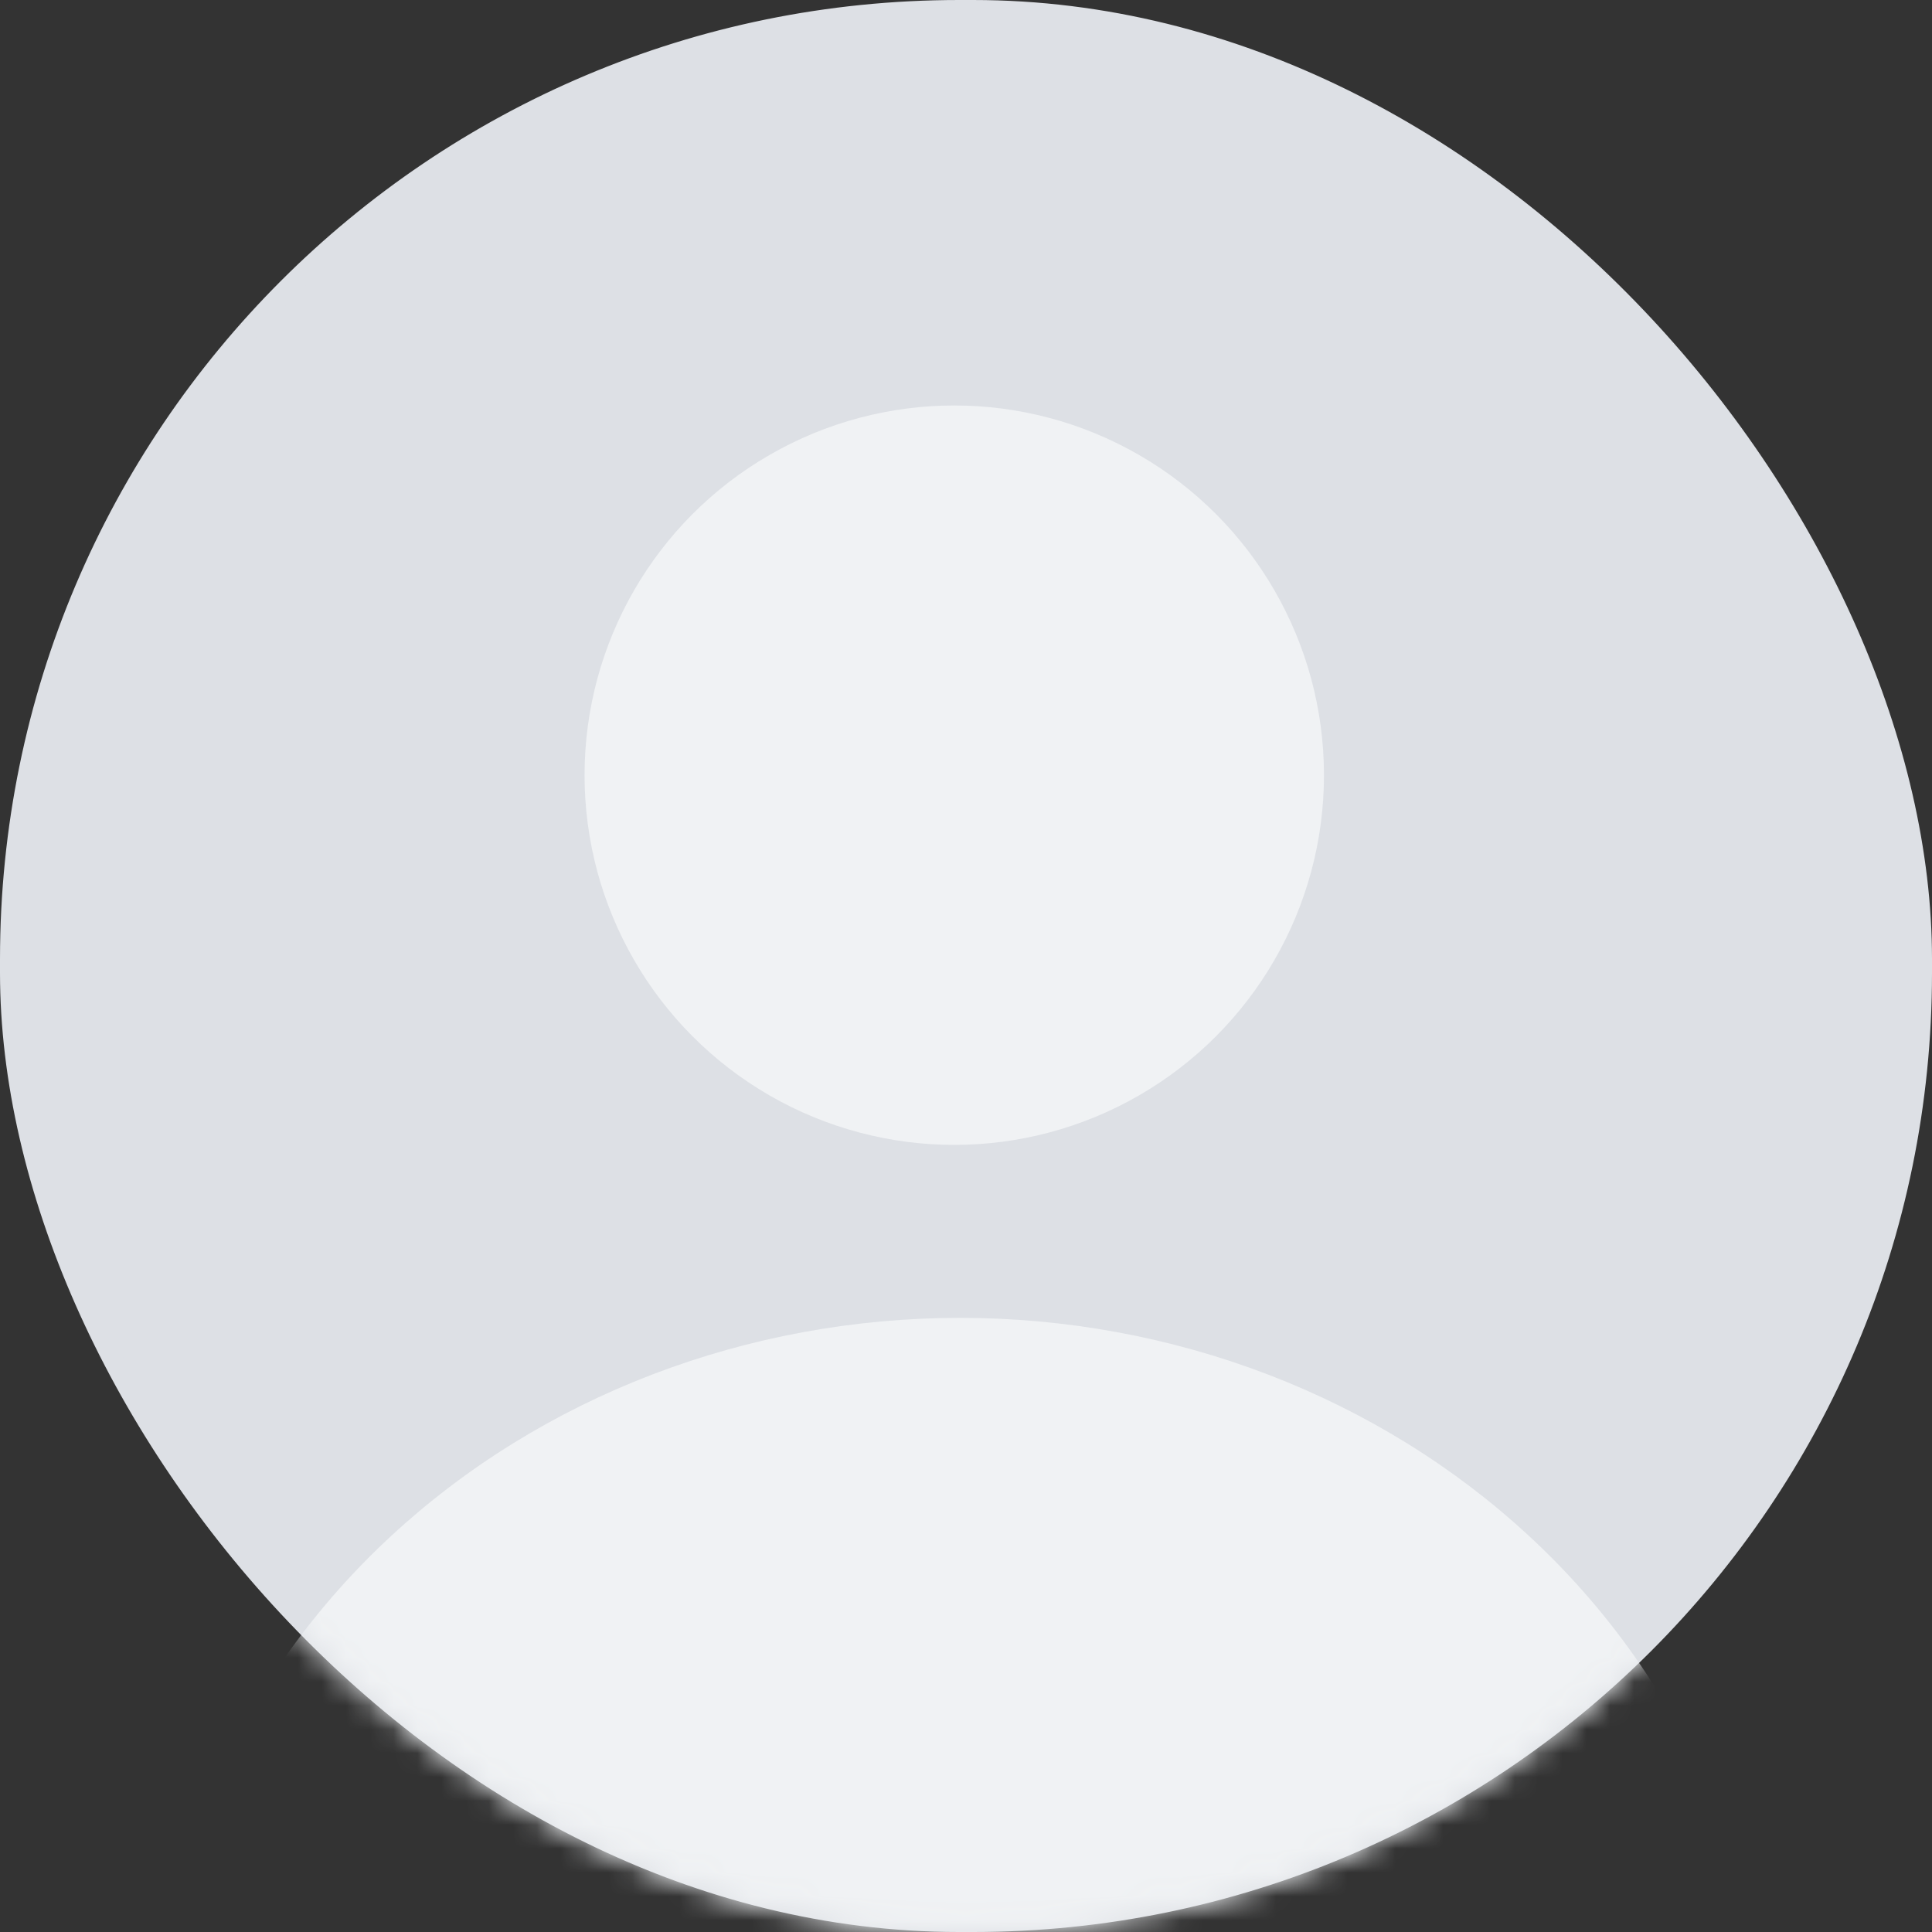 <svg width="81" height="81" viewBox="0 0 81 81" fill="none" xmlns="http://www.w3.org/2000/svg">
<rect x="0" y="0" width="81" height="81" fill="#333333" stroke="none"/>
<rect x="0.428" y="0.428" width="80.144" height="80.144" rx="39.781" fill="#DDE0E5" stroke="#DDE0E5" stroke-width="0.856"/>
<mask id="mask0_60_16" style="mask-type:alpha" maskUnits="userSpaceOnUse" x="0" y="0" width="81" height="81">
<rect x="0.428" y="0.428" width="80.144" height="80.144" rx="39.781" fill="#DDE0E5" stroke="#DDE0E5" stroke-width="0.856"/>
</mask>
<g mask="url(#mask0_60_16)">
<g clip-path="url(#clip0_60_16)">
<path d="M72.747 86.496C73.437 86.496 74 85.937 73.97 85.247C73.811 81.57 72.952 77.945 71.428 74.54C69.733 70.749 67.247 67.304 64.113 64.403C60.98 61.502 57.26 59.2 53.166 57.63C49.072 56.06 44.684 55.252 40.252 55.252C35.821 55.252 31.433 56.06 27.339 57.63C23.245 59.2 19.525 61.502 16.391 64.403C13.258 67.304 10.772 70.749 9.076 74.54C7.553 77.945 6.694 81.57 6.535 85.247C6.505 85.937 7.067 86.497 7.758 86.497L40.252 86.496H72.747Z" fill="#F0F2F4"/>
<circle cx="40.008" cy="32.5" r="15.5" fill="#F0F2F4"/>
</g>
</g>
<defs>
<clipPath id="clip0_60_16">
<rect width="100" height="81" fill="white" transform="translate(-14)"/>
</clipPath>
</defs>
</svg>

